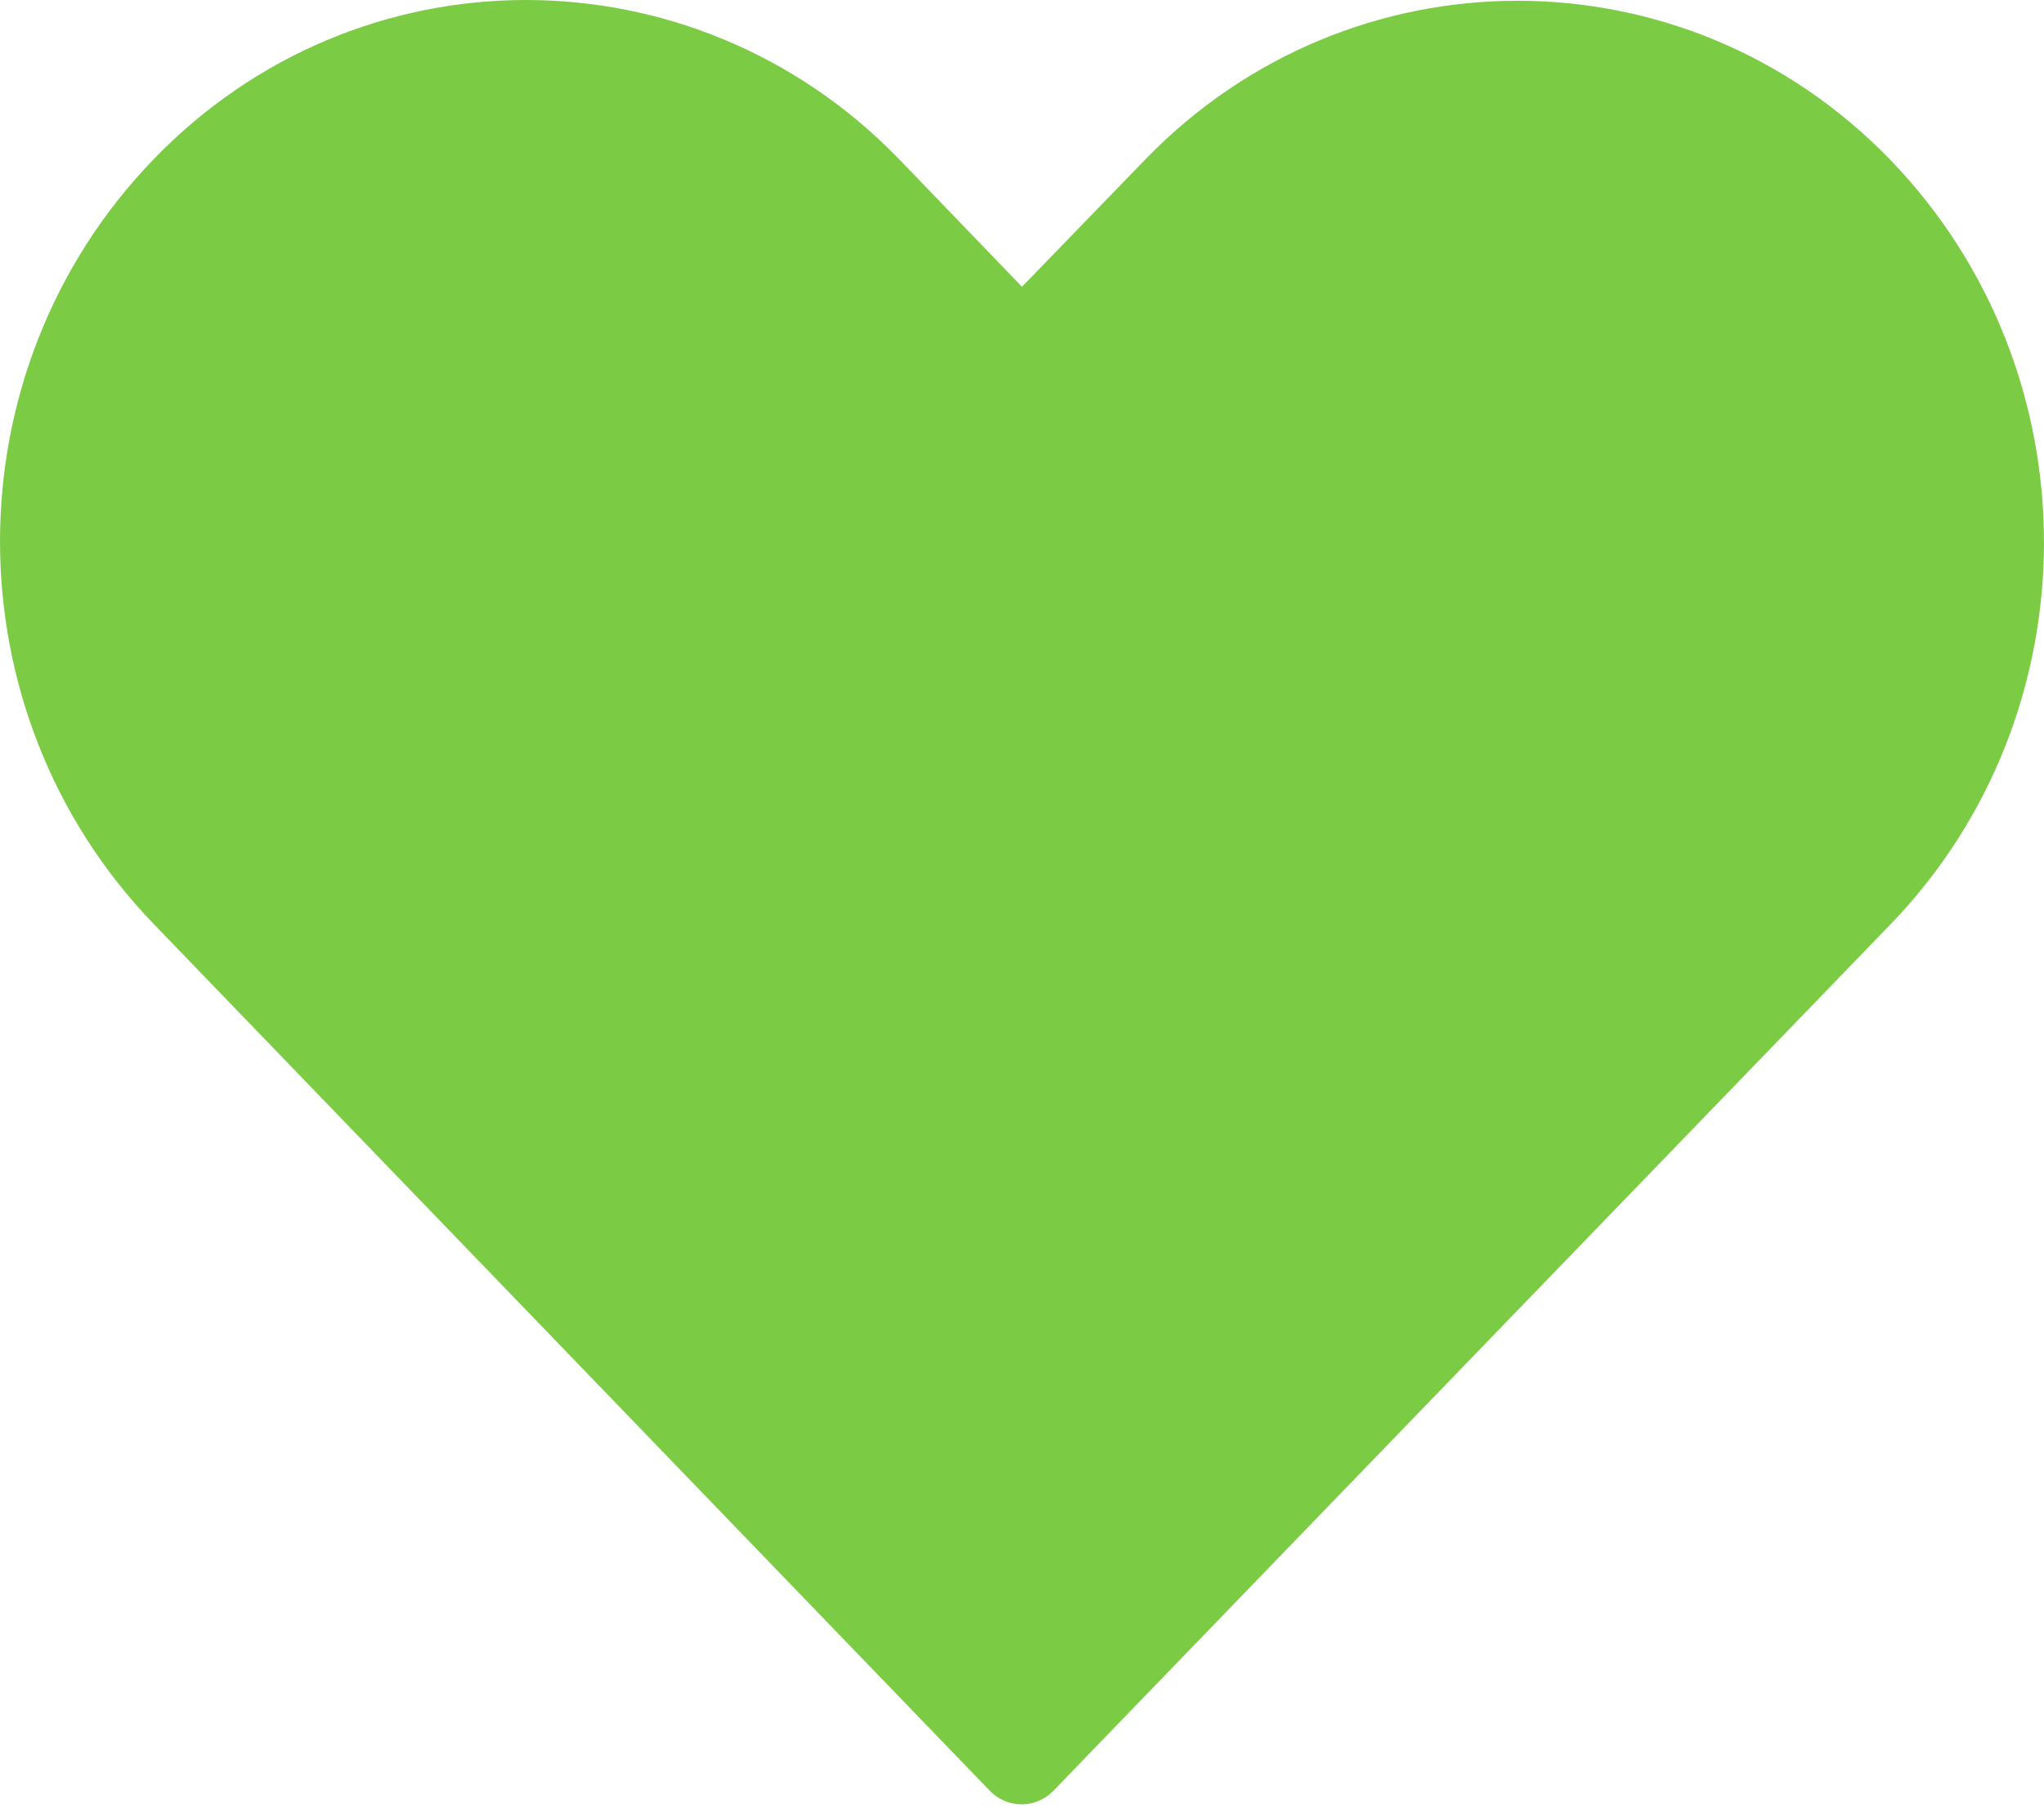 <?xml version="1.0" encoding="UTF-8"?>
<svg width="18px" height="16px" viewBox="0 0 18 16" version="1.1" xmlns="http://www.w3.org/2000/svg" xmlns:xlink="http://www.w3.org/1999/xlink">
    <!-- Generator: Sketch 50.2 (55047) - http://www.bohemiancoding.com/sketch -->
    <title>icHeartAnimation</title>
    <desc>Created with Sketch.</desc>
    <defs>
        <path d="M1.354,1.401 C-0.452,3.269 -0.45,6.267 1.354,8.136 L8.718,15.769 C8.791,15.844 8.891,15.887 8.997,15.887 C9.102,15.887 9.202,15.844 9.275,15.769 C11.732,13.227 14.188,10.683 16.646,8.141 C18.451,6.274 18.451,3.275 16.646,1.407 C14.84,-0.46 11.888,-0.46 10.083,1.407 L9,2.525 L7.917,1.401 C7.014,0.468 5.821,2.15094707e-14 4.632,2.15094707e-14 C3.443,0 2.256,0.468 1.354,1.401 Z" id="path-1"></path>
    </defs>
    <g id="Page-1" stroke="none" stroke-width="1" fill="none" fill-rule="evenodd">
        <mask id="mask-2" fill="white">
            <use xlink:href="#path-1"></use>
        </mask>
        <use id="icHeartAnimation" fill="#7BCB45" fill-rule="nonzero" xlink:href="#path-1"></use>
    </g>
</svg>
